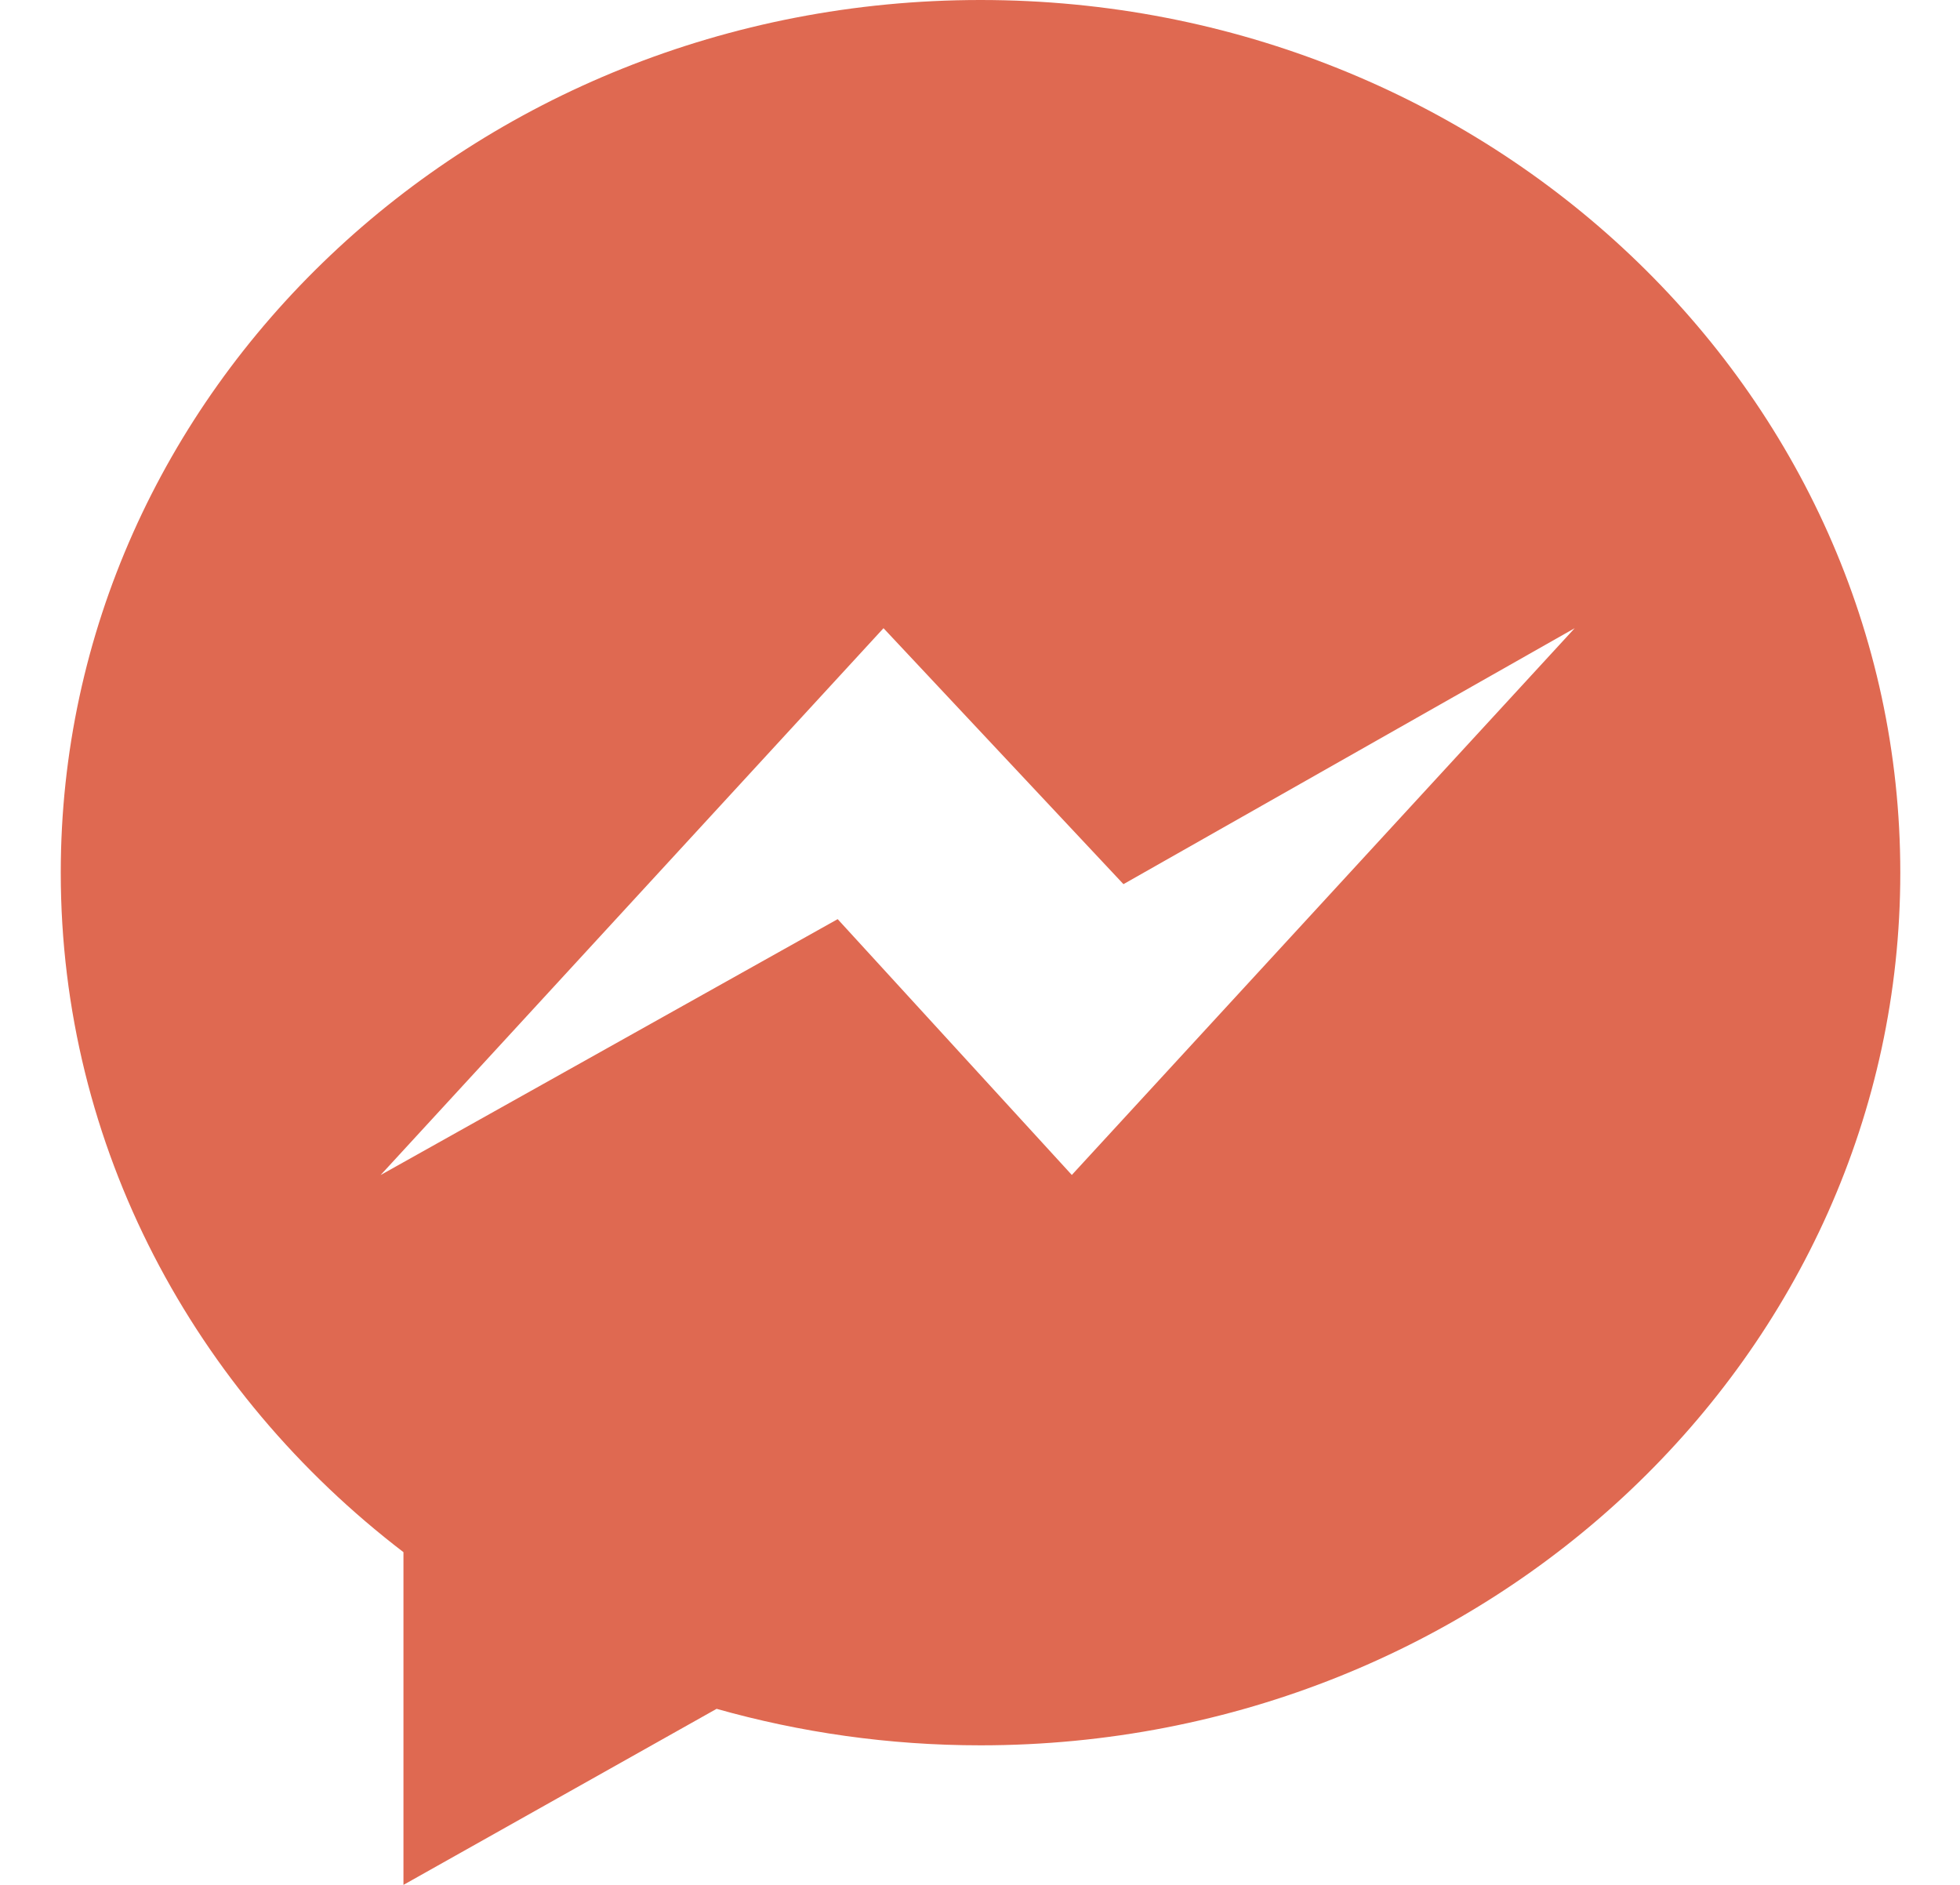 <svg width="26" height="25" viewBox="0 0 26 25" fill="none" xmlns="http://www.w3.org/2000/svg">
<g clip-path="url(#clip0_556_53)">
<path d="M0.806 11.574C0.806 15.216 2.579 18.465 5.352 20.587V25L9.506 22.665C10.615 22.978 11.789 23.149 13.006 23.149C19.745 23.149 25.208 17.968 25.208 11.575C25.209 5.182 19.746 0 13.007 0C6.269 0 0.806 5.181 0.806 11.574H0.806ZM11.72 8.332L14.903 11.727L20.889 8.332L14.218 15.584L11.112 12.191L5.049 15.585L11.72 8.332Z" fill="#DF6951"/>
</g>
<defs>
<clipPath id="clip0_556_53">
<rect width="24.403" height="25" fill="white" transform="translate(0.806)"/>
</clipPath>
</defs>
</svg>
